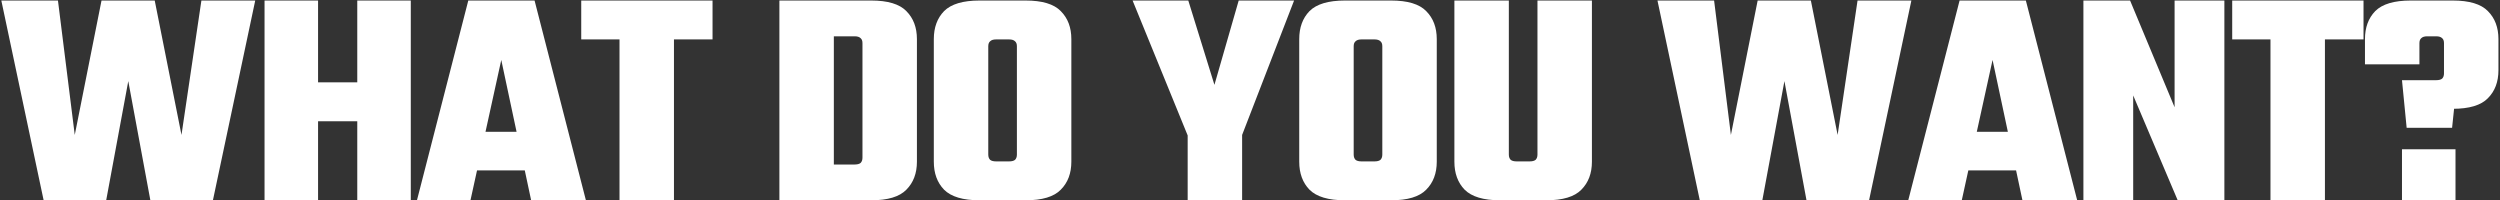 <svg width="1398" height="112" viewBox="0 0 1398 112" fill="none" xmlns="http://www.w3.org/2000/svg">
<rect x="0" y="0" width="1398" height="112" fill="#333333" stroke="none"/>
<path d="M112.622 0.292H142.724L119.06 112H84.086L71.732 45.358L59.378 112H24.404L0.74 0.292H32.408L41.804 75.46L56.768 0.292H86.522L101.486 75.46L112.622 0.292ZM203.613 46.054V67.804H172.293V46.054H203.613ZM147.933 0.292H177.861V112H147.933V0.292ZM199.785 0.292H229.713V112H199.785V0.292ZM308.501 73.72V95.296H252.647V73.72H308.501ZM327.641 112H297.017L280.313 33.526L263.087 112H233.159L261.869 0.292H298.931L327.641 112ZM346.428 10.732H376.878V112H346.428V10.732ZM398.454 0.292V22.042H325.026V0.292H398.454ZM482.293 46.924V24.13C482.293 22.854 481.945 21.926 481.249 21.346C480.553 20.65 479.451 20.302 477.943 20.302H445.927V0.292H487.165C496.445 0.292 502.999 2.264 506.827 6.208C510.771 10.152 512.743 15.372 512.743 21.868V46.924H482.293ZM482.293 88.162V44.662H512.743V90.424C512.743 96.92 510.771 102.14 506.827 106.084C502.999 110.028 496.445 112 487.165 112H445.927V91.99H477.943C479.451 91.99 480.553 91.7 481.249 91.12C481.945 90.424 482.293 89.438 482.293 88.162ZM435.835 0.292H466.285V112H435.835V0.292ZM568.649 46.924V25.87C568.649 24.594 568.301 23.666 567.605 23.086C566.909 22.39 565.807 22.042 564.299 22.042H558.557V0.292H573.521C582.801 0.292 589.355 2.264 593.183 6.208C597.127 10.152 599.099 15.372 599.099 21.868V46.924H568.649ZM568.649 86.422V44.662H599.099V90.424C599.099 96.92 597.127 102.14 593.183 106.084C589.355 110.028 582.801 112 573.521 112H558.557V90.25H564.299C565.807 90.25 566.909 89.96 567.605 89.38C568.301 88.684 568.649 87.698 568.649 86.422ZM552.641 25.87V46.924H522.191V21.868C522.191 15.372 524.105 10.152 527.933 6.208C531.877 2.264 538.489 0.292 547.769 0.292H562.733V22.042H556.991C555.483 22.042 554.381 22.39 553.685 23.086C552.989 23.666 552.641 24.594 552.641 25.87ZM552.641 44.662V86.422C552.641 87.698 552.989 88.684 553.685 89.38C554.381 89.96 555.483 90.25 556.991 90.25H562.733V112H547.769C538.489 112 531.877 110.028 527.933 106.084C524.105 102.14 522.191 96.92 522.191 90.424V44.662H552.641ZM692.506 80.854H666.232L633.346 0.292H664.492L679.108 47.446L692.68 0.292H723.652L692.506 80.854ZM664.144 64.672H694.594V112H664.144V64.672ZM772.99 46.924V25.87C772.99 24.594 772.642 23.666 771.946 23.086C771.25 22.39 770.148 22.042 768.64 22.042H762.898V0.292H777.862C787.142 0.292 793.696 2.264 797.524 6.208C801.468 10.152 803.44 15.372 803.44 21.868V46.924H772.99ZM772.99 86.422V44.662H803.44V90.424C803.44 96.92 801.468 102.14 797.524 106.084C793.696 110.028 787.142 112 777.862 112H762.898V90.25H768.64C770.148 90.25 771.25 89.96 771.946 89.38C772.642 88.684 772.99 87.698 772.99 86.422ZM756.982 25.87V46.924H726.532V21.868C726.532 15.372 728.446 10.152 732.274 6.208C736.218 2.264 742.83 0.292 752.11 0.292H767.074V22.042H761.332C759.824 22.042 758.722 22.39 758.026 23.086C757.33 23.666 756.982 24.594 756.982 25.87ZM756.982 44.662V86.422C756.982 87.698 757.33 88.684 758.026 89.38C758.722 89.96 759.824 90.25 761.332 90.25H767.074V112H752.11C742.83 112 736.218 110.028 732.274 106.084C728.446 102.14 726.532 96.92 726.532 90.424V44.662H756.982ZM859.751 86.422V0.292H890.201V90.424C890.201 96.92 888.229 102.14 884.285 106.084C880.457 110.028 873.903 112 864.623 112H849.659V90.25H855.401C856.909 90.25 858.011 89.96 858.707 89.38C859.403 88.684 859.751 87.698 859.751 86.422ZM843.743 0.292V86.422C843.743 87.698 844.091 88.684 844.787 89.38C845.483 89.96 846.585 90.25 848.093 90.25H853.835V112H838.871C829.591 112 822.979 110.028 819.035 106.084C815.207 102.14 813.293 96.92 813.293 90.424V0.292H843.743ZM1038.74 0.292H1068.84L1045.18 112H1010.2L997.847 45.358L985.493 112H950.519L926.855 0.292H958.523L967.919 75.46L982.883 0.292H1012.64L1027.6 75.46L1038.74 0.292ZM1142.43 73.72V95.296H1086.58V73.72H1142.43ZM1161.57 112H1130.95L1114.24 33.526L1097.02 112H1067.09L1095.8 0.292H1132.86L1161.57 112ZM1216.03 0.292H1243.87V112H1217.77L1192.88 53.362V112H1165.04V0.292H1191.14L1216.03 59.974V0.292ZM1269.65 10.732H1300.1V112H1269.65V10.732ZM1321.68 0.292V22.042H1248.25V0.292H1321.68ZM1366.68 41.008V24.13C1366.68 22.854 1366.34 21.926 1365.64 21.346C1364.94 20.65 1363.84 20.302 1362.33 20.302H1358.51V0.292H1371.56C1380.84 0.292 1387.39 2.264 1391.22 6.208C1395.16 10.152 1397.13 15.372 1397.13 21.868V39.268C1397.13 45.764 1395.16 50.984 1391.22 54.928C1387.39 58.872 1380.84 60.844 1371.56 60.844H1352.76V44.836H1362.33C1363.84 44.836 1364.94 44.546 1365.64 43.966C1366.34 43.27 1366.68 42.284 1366.68 41.008ZM1343.19 44.836H1373.99L1371.21 71.458H1345.8L1343.19 44.836ZM1343.19 112V83.464H1373.12V112H1343.19ZM1352.94 24.13V35.962H1322.49V21.868C1322.49 15.372 1324.4 10.152 1328.23 6.208C1332.17 2.264 1338.79 0.292 1348.07 0.292H1359.03V20.302H1357.29C1355.78 20.302 1354.68 20.65 1353.98 21.346C1353.29 21.926 1352.94 22.854 1352.94 24.13Z" fill="white"/>
</svg>
